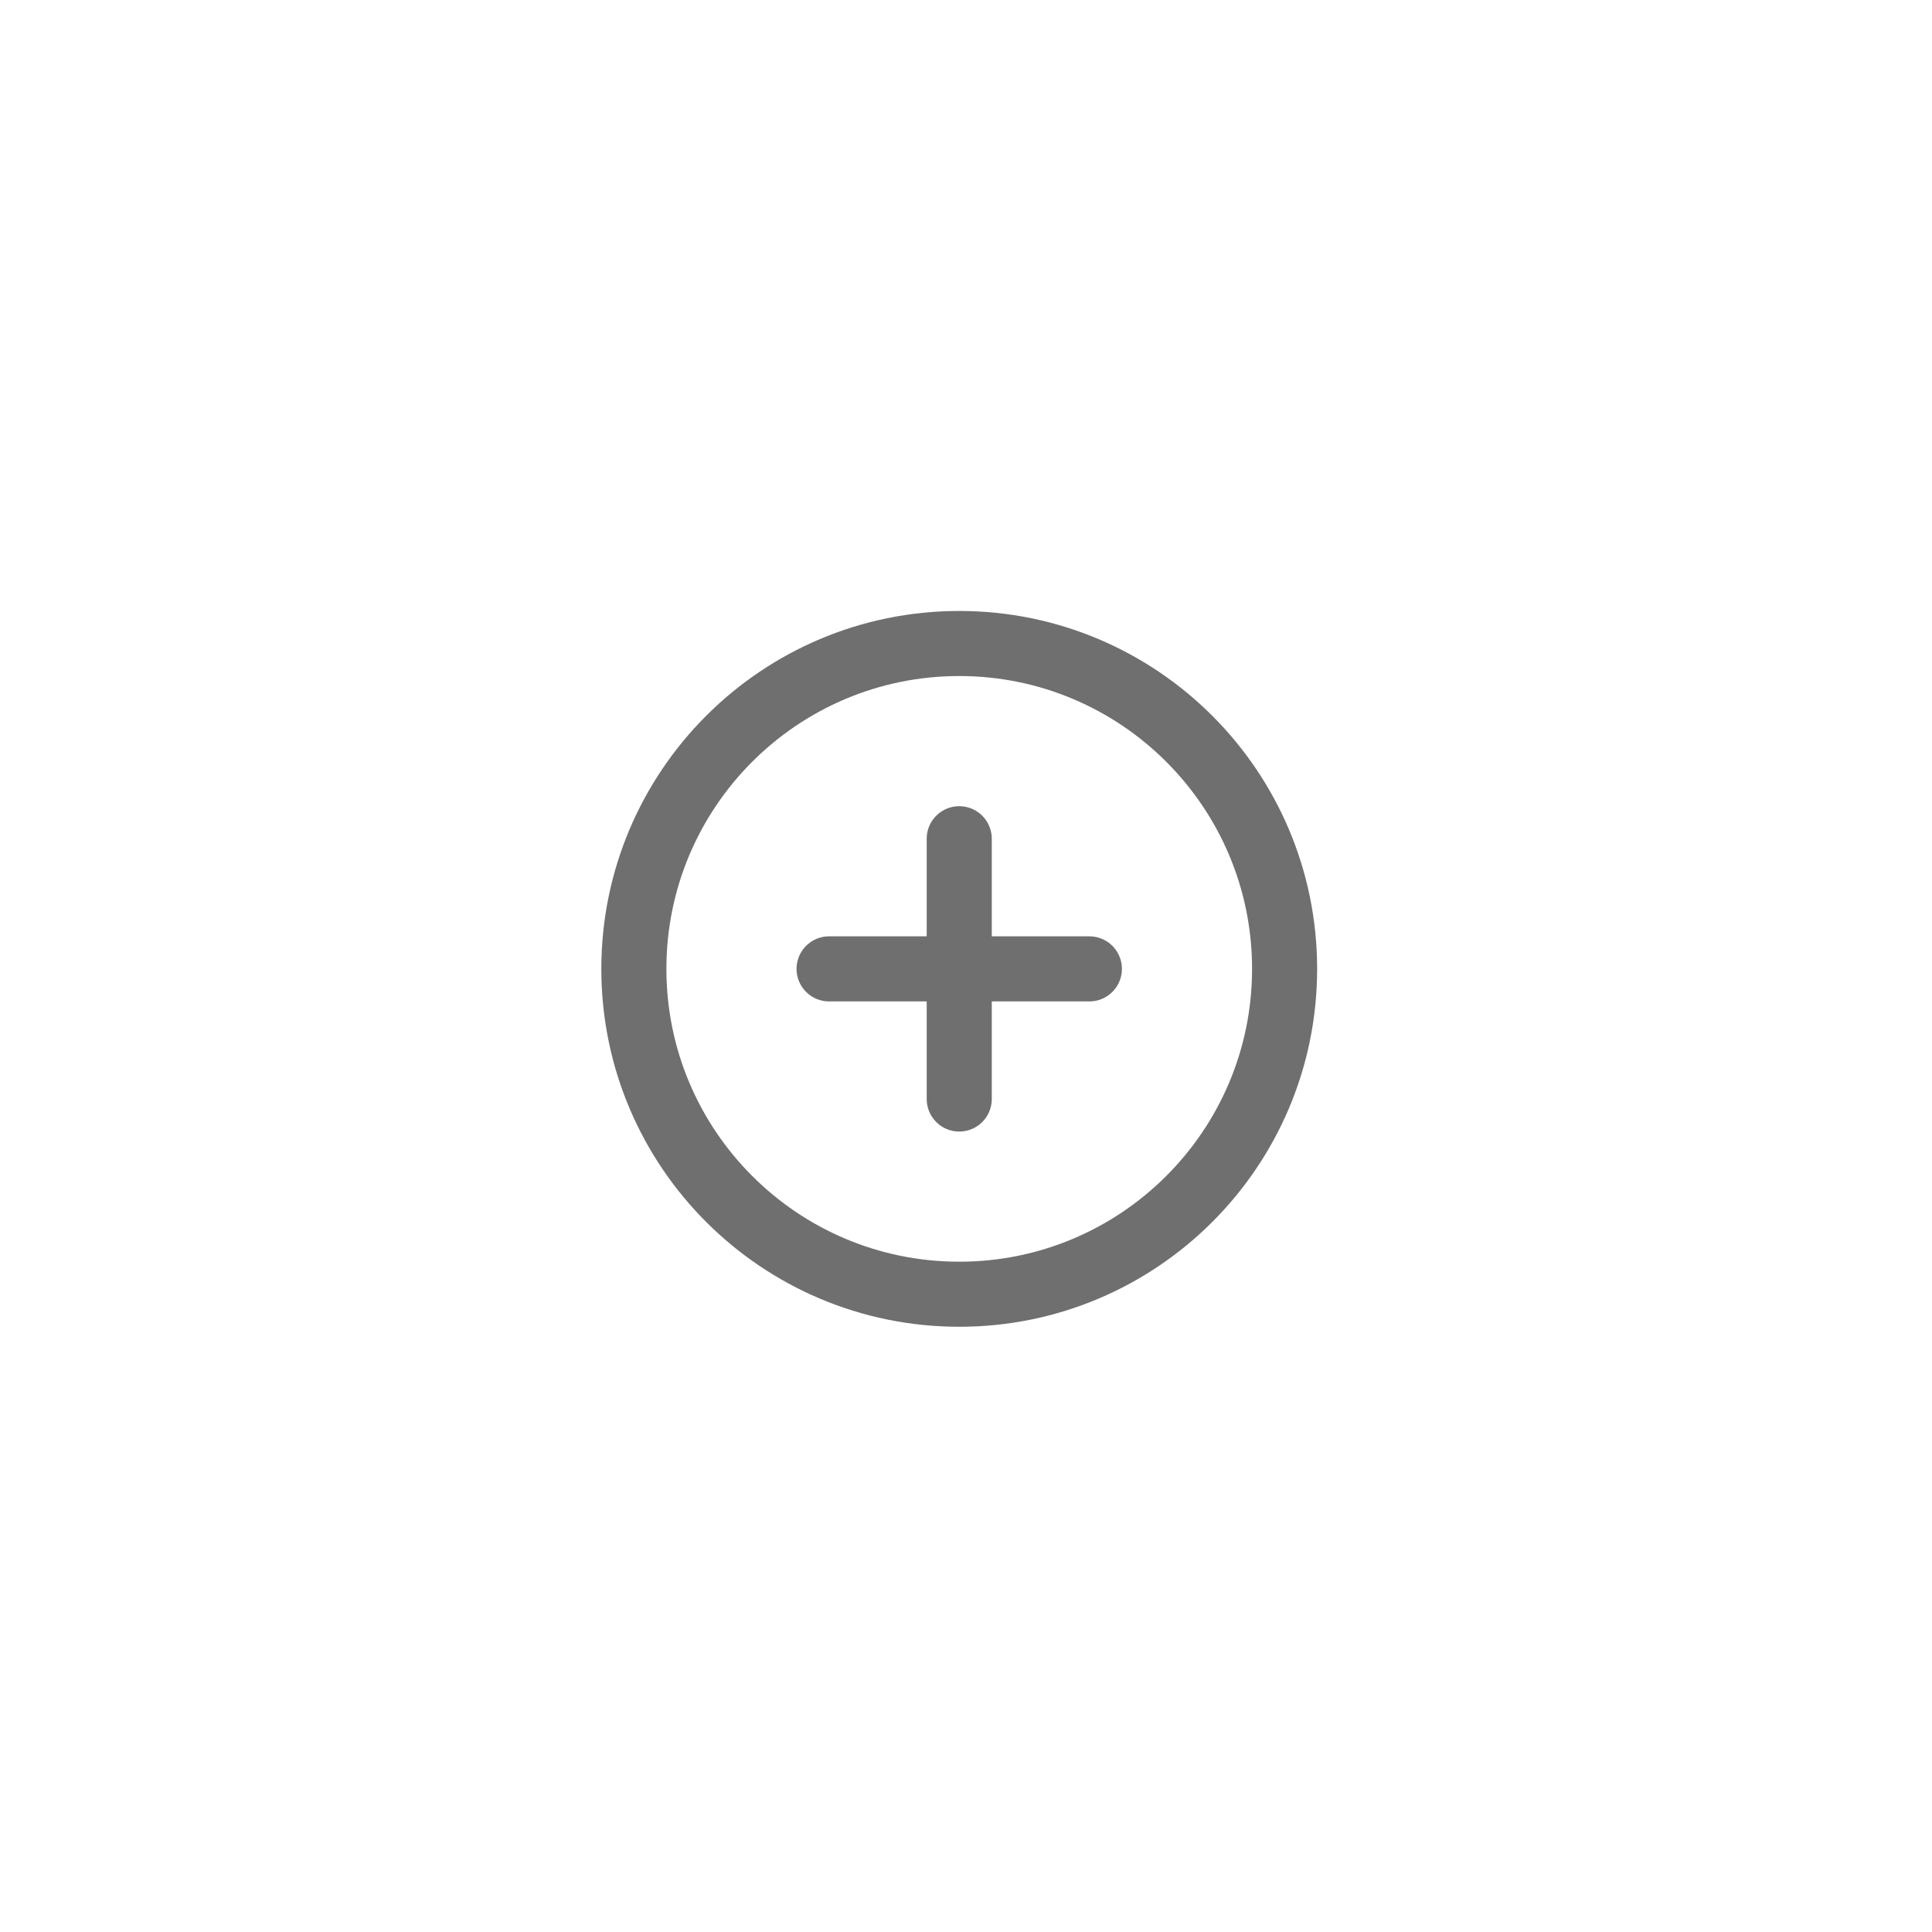 <svg width="160" height="160" viewBox="0 0 160 160" fill="none" xmlns="http://www.w3.org/2000/svg">
<g clip-path="url(#clip0_1_103)">
<rect width="160" height="160" rx="8" fill="none"/>
<path d="M79.44 107.183C94.321 107.183 106.385 95.12 106.385 80.238C106.385 65.356 94.321 53.292 79.44 53.292C64.558 53.292 52.494 65.356 52.494 80.238C52.494 95.12 64.558 107.183 79.44 107.183Z" stroke="#6F6F70" stroke-width="5.389" stroke-linecap="round" stroke-linejoin="round"/>
<path d="M79.44 69.46V91.016" stroke="#6F6F70" stroke-width="5.389" stroke-linecap="round" stroke-linejoin="round"/>
<path d="M68.661 80.238H90.218" stroke="#6F6F70" stroke-width="5.389" stroke-linecap="round" stroke-linejoin="round"/>
</g>
<defs>
<clipPath id="clip0_1_103">
<rect width="160" height="160" rx="8" fill="white"/>
</clipPath>
</defs>
</svg>
